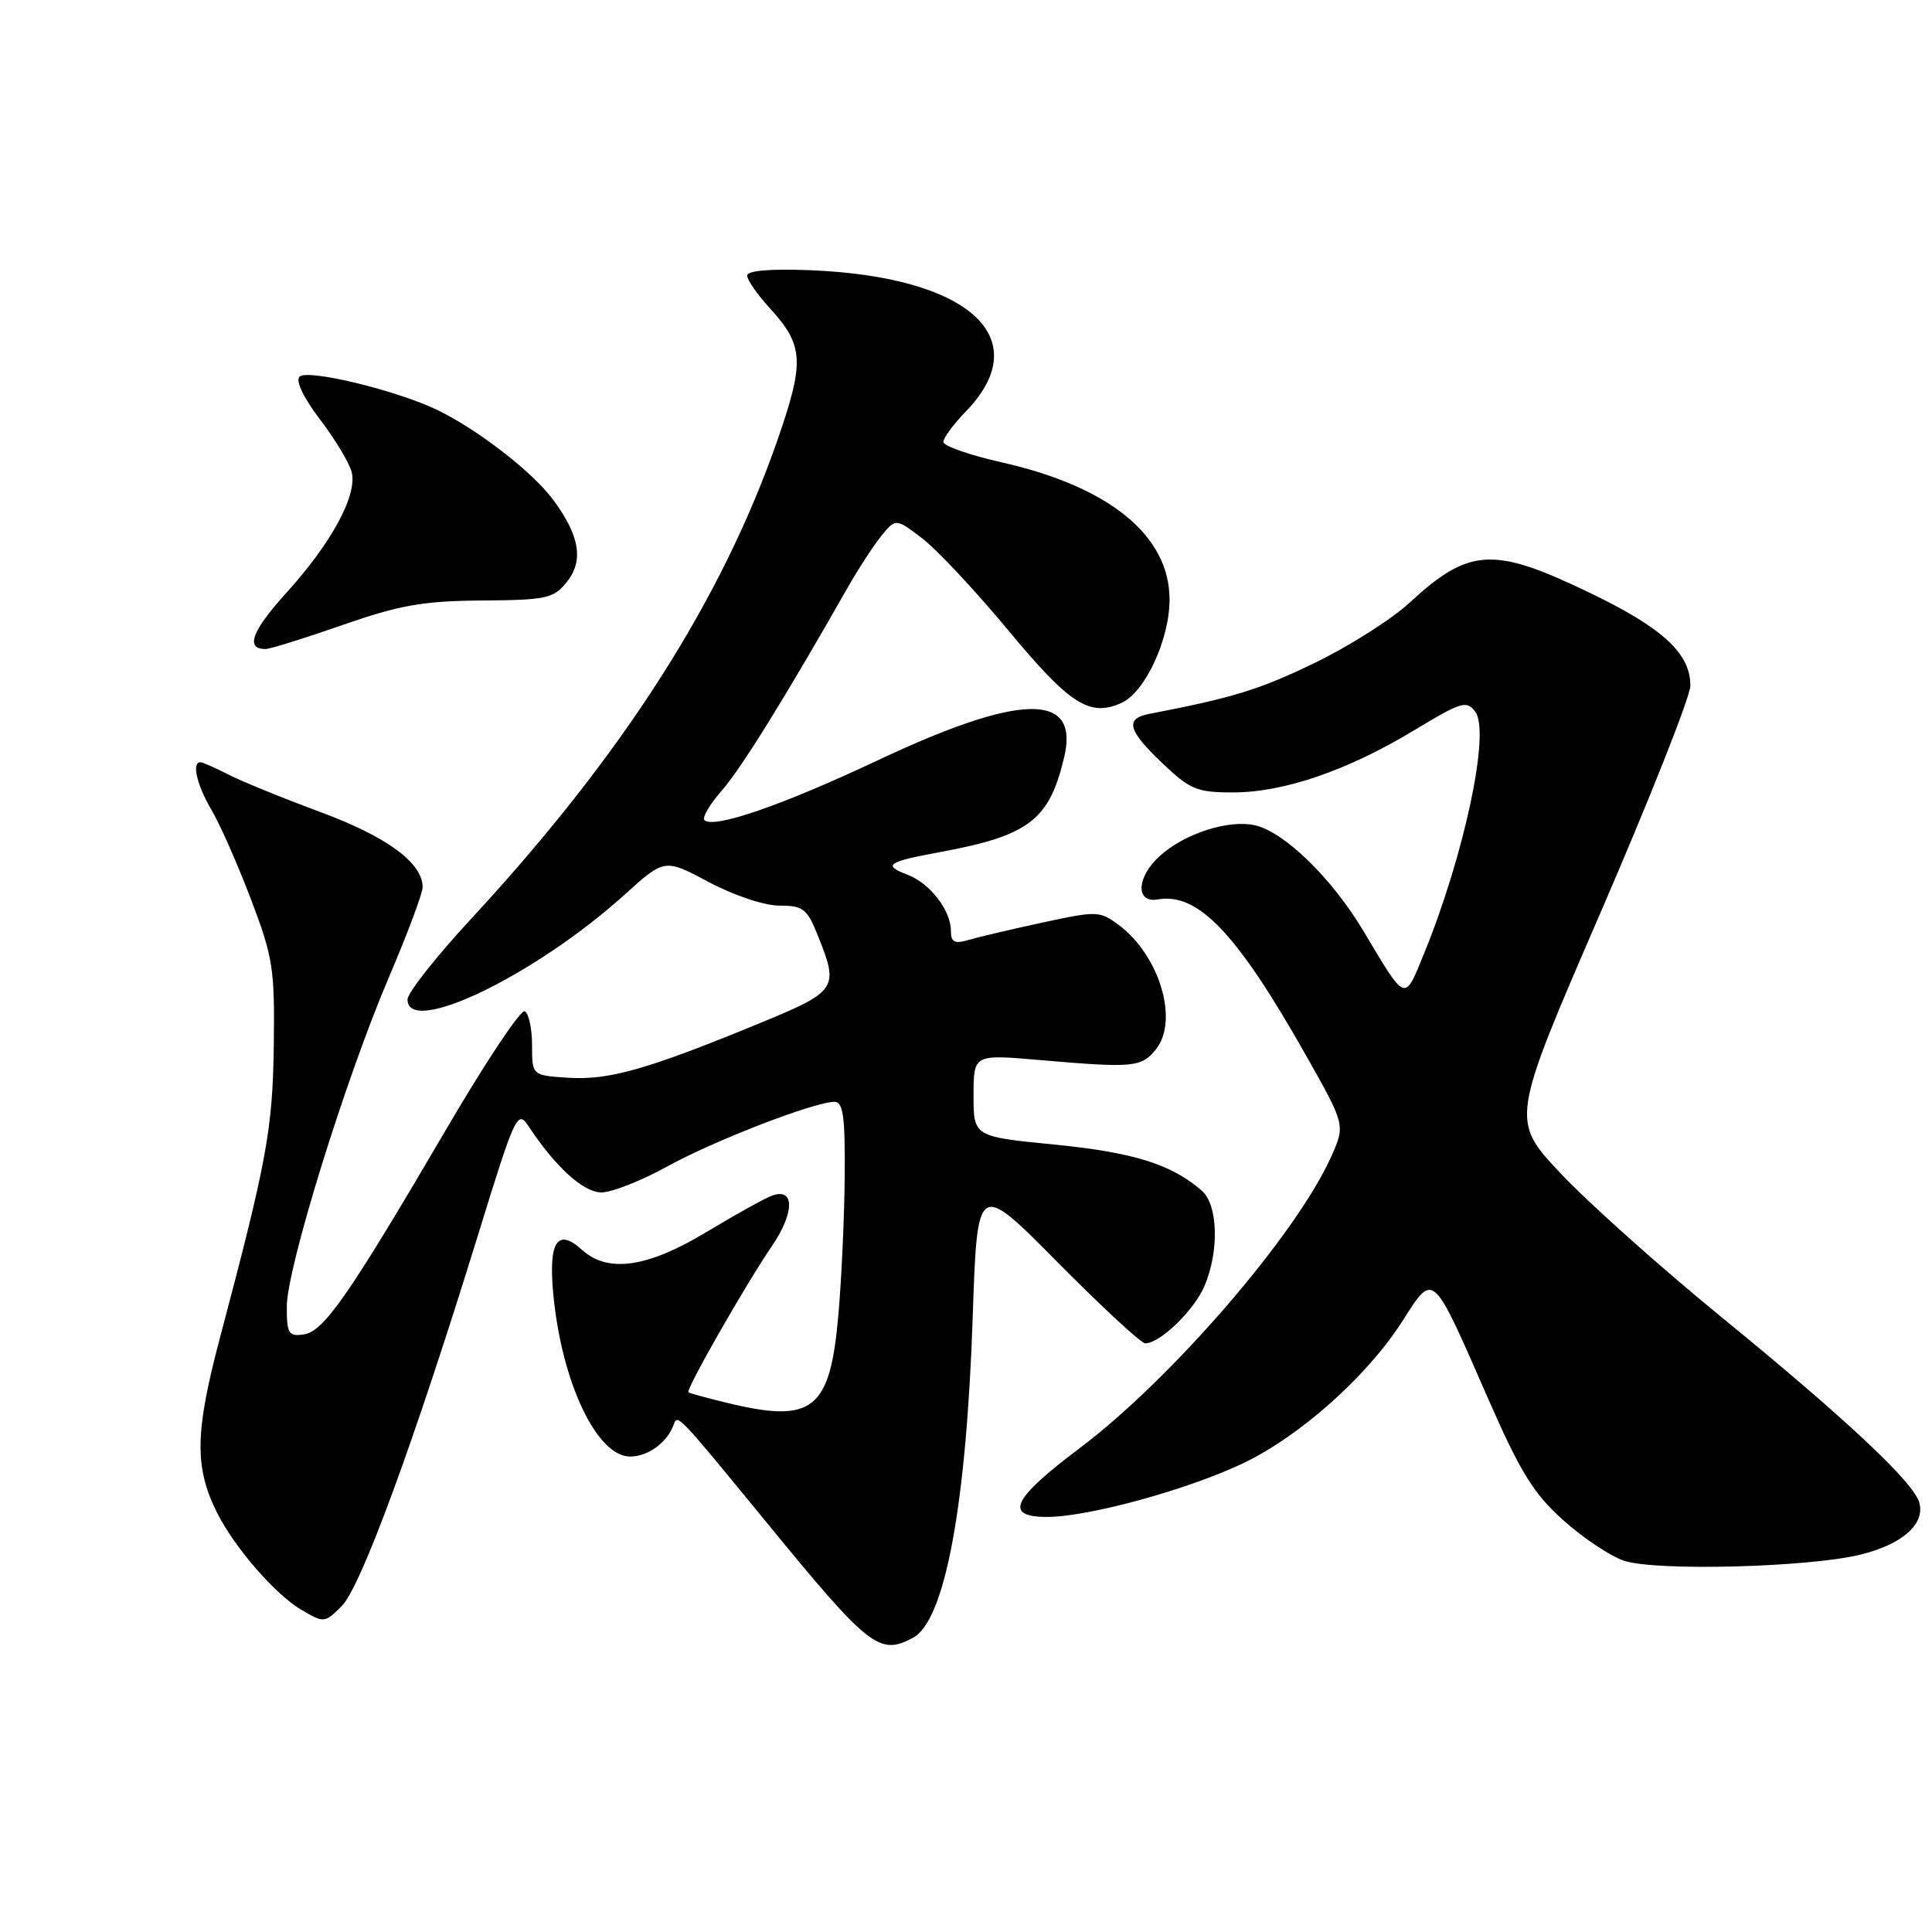 <?xml version="1.0" encoding="UTF-8" standalone="no"?>
<!DOCTYPE svg PUBLIC "-//W3C//DTD SVG 1.1//EN" "http://www.w3.org/Graphics/SVG/1.1/DTD/svg11.dtd" >
<svg xmlns="http://www.w3.org/2000/svg" xmlns:xlink="http://www.w3.org/1999/xlink" version="1.1" viewBox="0 0 256 256">
 <g >
 <path fill="currentColor"
d=" M 120.98 217.01 C 125.21 214.75 128.05 199.48 128.89 174.50 C 129.50 156.50 129.50 156.50 140.13 167.25 C 145.98 173.16 151.21 178.00 151.75 178.00 C 153.72 178.00 158.28 173.58 159.62 170.36 C 161.57 165.71 161.39 159.65 159.25 157.78 C 155.28 154.29 150.20 152.70 139.80 151.67 C 129.00 150.61 129.00 150.61 129.00 145.15 C 129.00 139.70 129.00 139.70 137.75 140.46 C 150.16 141.53 151.23 141.44 153.15 139.06 C 156.24 135.25 153.66 126.60 148.23 122.56 C 145.71 120.69 145.36 120.68 138.06 122.26 C 133.90 123.16 129.49 124.20 128.25 124.57 C 126.47 125.09 126.00 124.83 126.00 123.34 C 126.00 120.63 123.22 117.03 120.26 115.91 C 116.92 114.64 117.54 114.20 124.54 112.91 C 136.37 110.72 139.04 108.68 141.02 100.29 C 143.04 91.69 135.20 91.84 116.32 100.74 C 103.70 106.69 94.53 109.86 93.34 108.67 C 93.01 108.34 94.04 106.58 95.63 104.77 C 98.18 101.87 104.12 92.29 112.26 77.96 C 113.68 75.47 115.70 72.35 116.76 71.04 C 118.69 68.66 118.69 68.66 122.20 71.34 C 124.14 72.82 129.27 78.30 133.61 83.53 C 141.77 93.37 144.40 95.05 148.62 93.13 C 151.72 91.72 154.95 84.78 154.97 79.50 C 155.01 71.02 147.07 64.50 132.75 61.27 C 128.49 60.31 125.00 59.09 125.00 58.56 C 125.00 58.03 126.34 56.21 127.98 54.52 C 137.42 44.78 128.39 36.62 107.25 35.80 C 102.03 35.60 99.00 35.86 99.00 36.52 C 99.00 37.09 100.35 39.03 102.00 40.83 C 106.51 45.77 106.63 47.90 103.03 58.28 C 95.65 79.50 82.54 100.01 62.49 121.68 C 57.82 126.72 54.00 131.56 54.00 132.43 C 54.00 137.41 70.95 129.23 82.78 118.53 C 88.07 113.76 88.07 113.76 93.92 116.88 C 97.27 118.66 101.28 120.00 103.28 120.00 C 106.44 120.00 106.94 120.40 108.39 124.02 C 111.20 131.03 110.98 131.35 100.25 135.75 C 85.75 141.71 80.65 143.15 75.32 142.81 C 70.50 142.50 70.50 142.50 70.50 138.50 C 70.50 136.30 70.07 134.28 69.54 134.00 C 69.01 133.72 64.39 140.65 59.27 149.39 C 46.23 171.66 42.91 176.44 40.25 176.82 C 38.24 177.11 38.00 176.71 38.00 173.15 C 38.00 168.04 45.77 142.97 51.55 129.45 C 54.00 123.71 56.00 118.36 56.00 117.56 C 56.00 114.34 51.28 110.86 42.42 107.59 C 37.43 105.74 31.94 103.50 30.22 102.61 C 28.50 101.73 26.85 101.00 26.55 101.00 C 25.38 101.00 26.09 104.04 28.02 107.31 C 29.14 109.20 31.48 114.51 33.24 119.12 C 36.18 126.85 36.41 128.35 36.28 138.50 C 36.12 149.71 35.38 153.75 29.13 177.32 C 25.81 189.84 25.75 194.45 28.79 200.50 C 31.09 205.07 36.49 211.29 39.92 213.30 C 42.94 215.08 43.02 215.07 45.30 212.79 C 47.83 210.26 54.90 190.99 63.32 163.71 C 68.24 147.74 68.57 147.03 70.00 149.18 C 73.61 154.64 77.30 158.00 79.69 158.00 C 81.06 158.00 84.95 156.47 88.34 154.60 C 94.56 151.16 107.90 146.00 110.56 146.00 C 111.72 146.00 111.99 147.90 111.93 155.75 C 111.89 161.11 111.51 169.43 111.09 174.24 C 109.98 186.90 107.72 188.67 96.19 185.85 C 93.61 185.22 91.37 184.61 91.22 184.49 C 90.82 184.18 98.76 170.27 102.23 165.19 C 105.33 160.66 105.33 157.28 102.24 158.45 C 101.28 158.81 97.38 160.98 93.56 163.28 C 85.78 167.97 80.55 168.71 77.14 165.63 C 73.86 162.66 72.66 164.48 73.31 171.44 C 74.40 183.12 79.07 193.00 83.50 193.00 C 85.87 193.00 88.44 191.12 89.27 188.77 C 89.77 187.32 89.81 187.37 101.50 201.64 C 115.19 218.36 116.51 219.40 120.98 217.01 Z  M 246.50 206.00 C 252.04 204.64 255.07 201.99 254.33 199.14 C 253.62 196.45 244.60 187.99 227.94 174.39 C 219.94 167.85 210.41 159.33 206.78 155.47 C 200.17 148.43 200.17 148.43 212.06 120.97 C 218.60 105.86 223.96 92.32 223.98 90.88 C 224.01 86.58 220.33 83.19 210.49 78.47 C 197.83 72.39 194.66 72.58 186.72 79.91 C 184.35 82.09 178.68 85.68 174.12 87.88 C 166.89 91.38 163.37 92.46 152.25 94.60 C 149.02 95.23 149.45 96.79 154.04 101.15 C 157.69 104.62 158.60 105.00 163.39 105.00 C 170.10 105.00 178.55 102.10 187.36 96.78 C 193.69 92.96 194.35 92.76 195.50 94.34 C 197.48 97.04 194.03 113.27 188.71 126.31 C 186.05 132.82 186.38 132.94 180.66 123.36 C 176.53 116.45 170.34 110.38 166.43 109.39 C 162.91 108.51 156.91 110.43 153.58 113.51 C 150.57 116.30 150.47 119.69 153.41 119.18 C 158.75 118.24 163.89 123.64 173.02 139.79 C 178.27 149.08 178.27 149.08 176.38 153.28 C 171.76 163.59 155.21 182.76 143.01 191.93 C 134.12 198.61 132.99 201.00 138.74 201.00 C 144.19 201.00 157.35 197.40 164.70 193.90 C 172.24 190.31 181.14 182.38 185.81 175.08 C 190.01 168.51 189.70 168.24 197.12 185.18 C 201.44 195.05 203.18 197.88 207.10 201.40 C 209.71 203.75 213.34 206.18 215.17 206.80 C 219.33 208.21 239.62 207.69 246.50 206.00 Z  M 45.38 82.82 C 52.99 80.17 56.05 79.63 63.84 79.57 C 72.39 79.51 73.34 79.30 75.08 77.15 C 77.38 74.31 76.83 70.97 73.27 66.19 C 70.53 62.51 63.36 56.96 58.00 54.35 C 52.60 51.73 40.74 48.86 39.69 49.91 C 39.14 50.46 40.21 52.70 42.41 55.59 C 44.41 58.21 46.30 61.35 46.60 62.56 C 47.37 65.61 43.93 71.95 37.93 78.57 C 33.34 83.65 32.47 86.00 35.19 86.00 C 35.78 86.00 40.37 84.57 45.38 82.82 Z "/>
</g>
</svg>